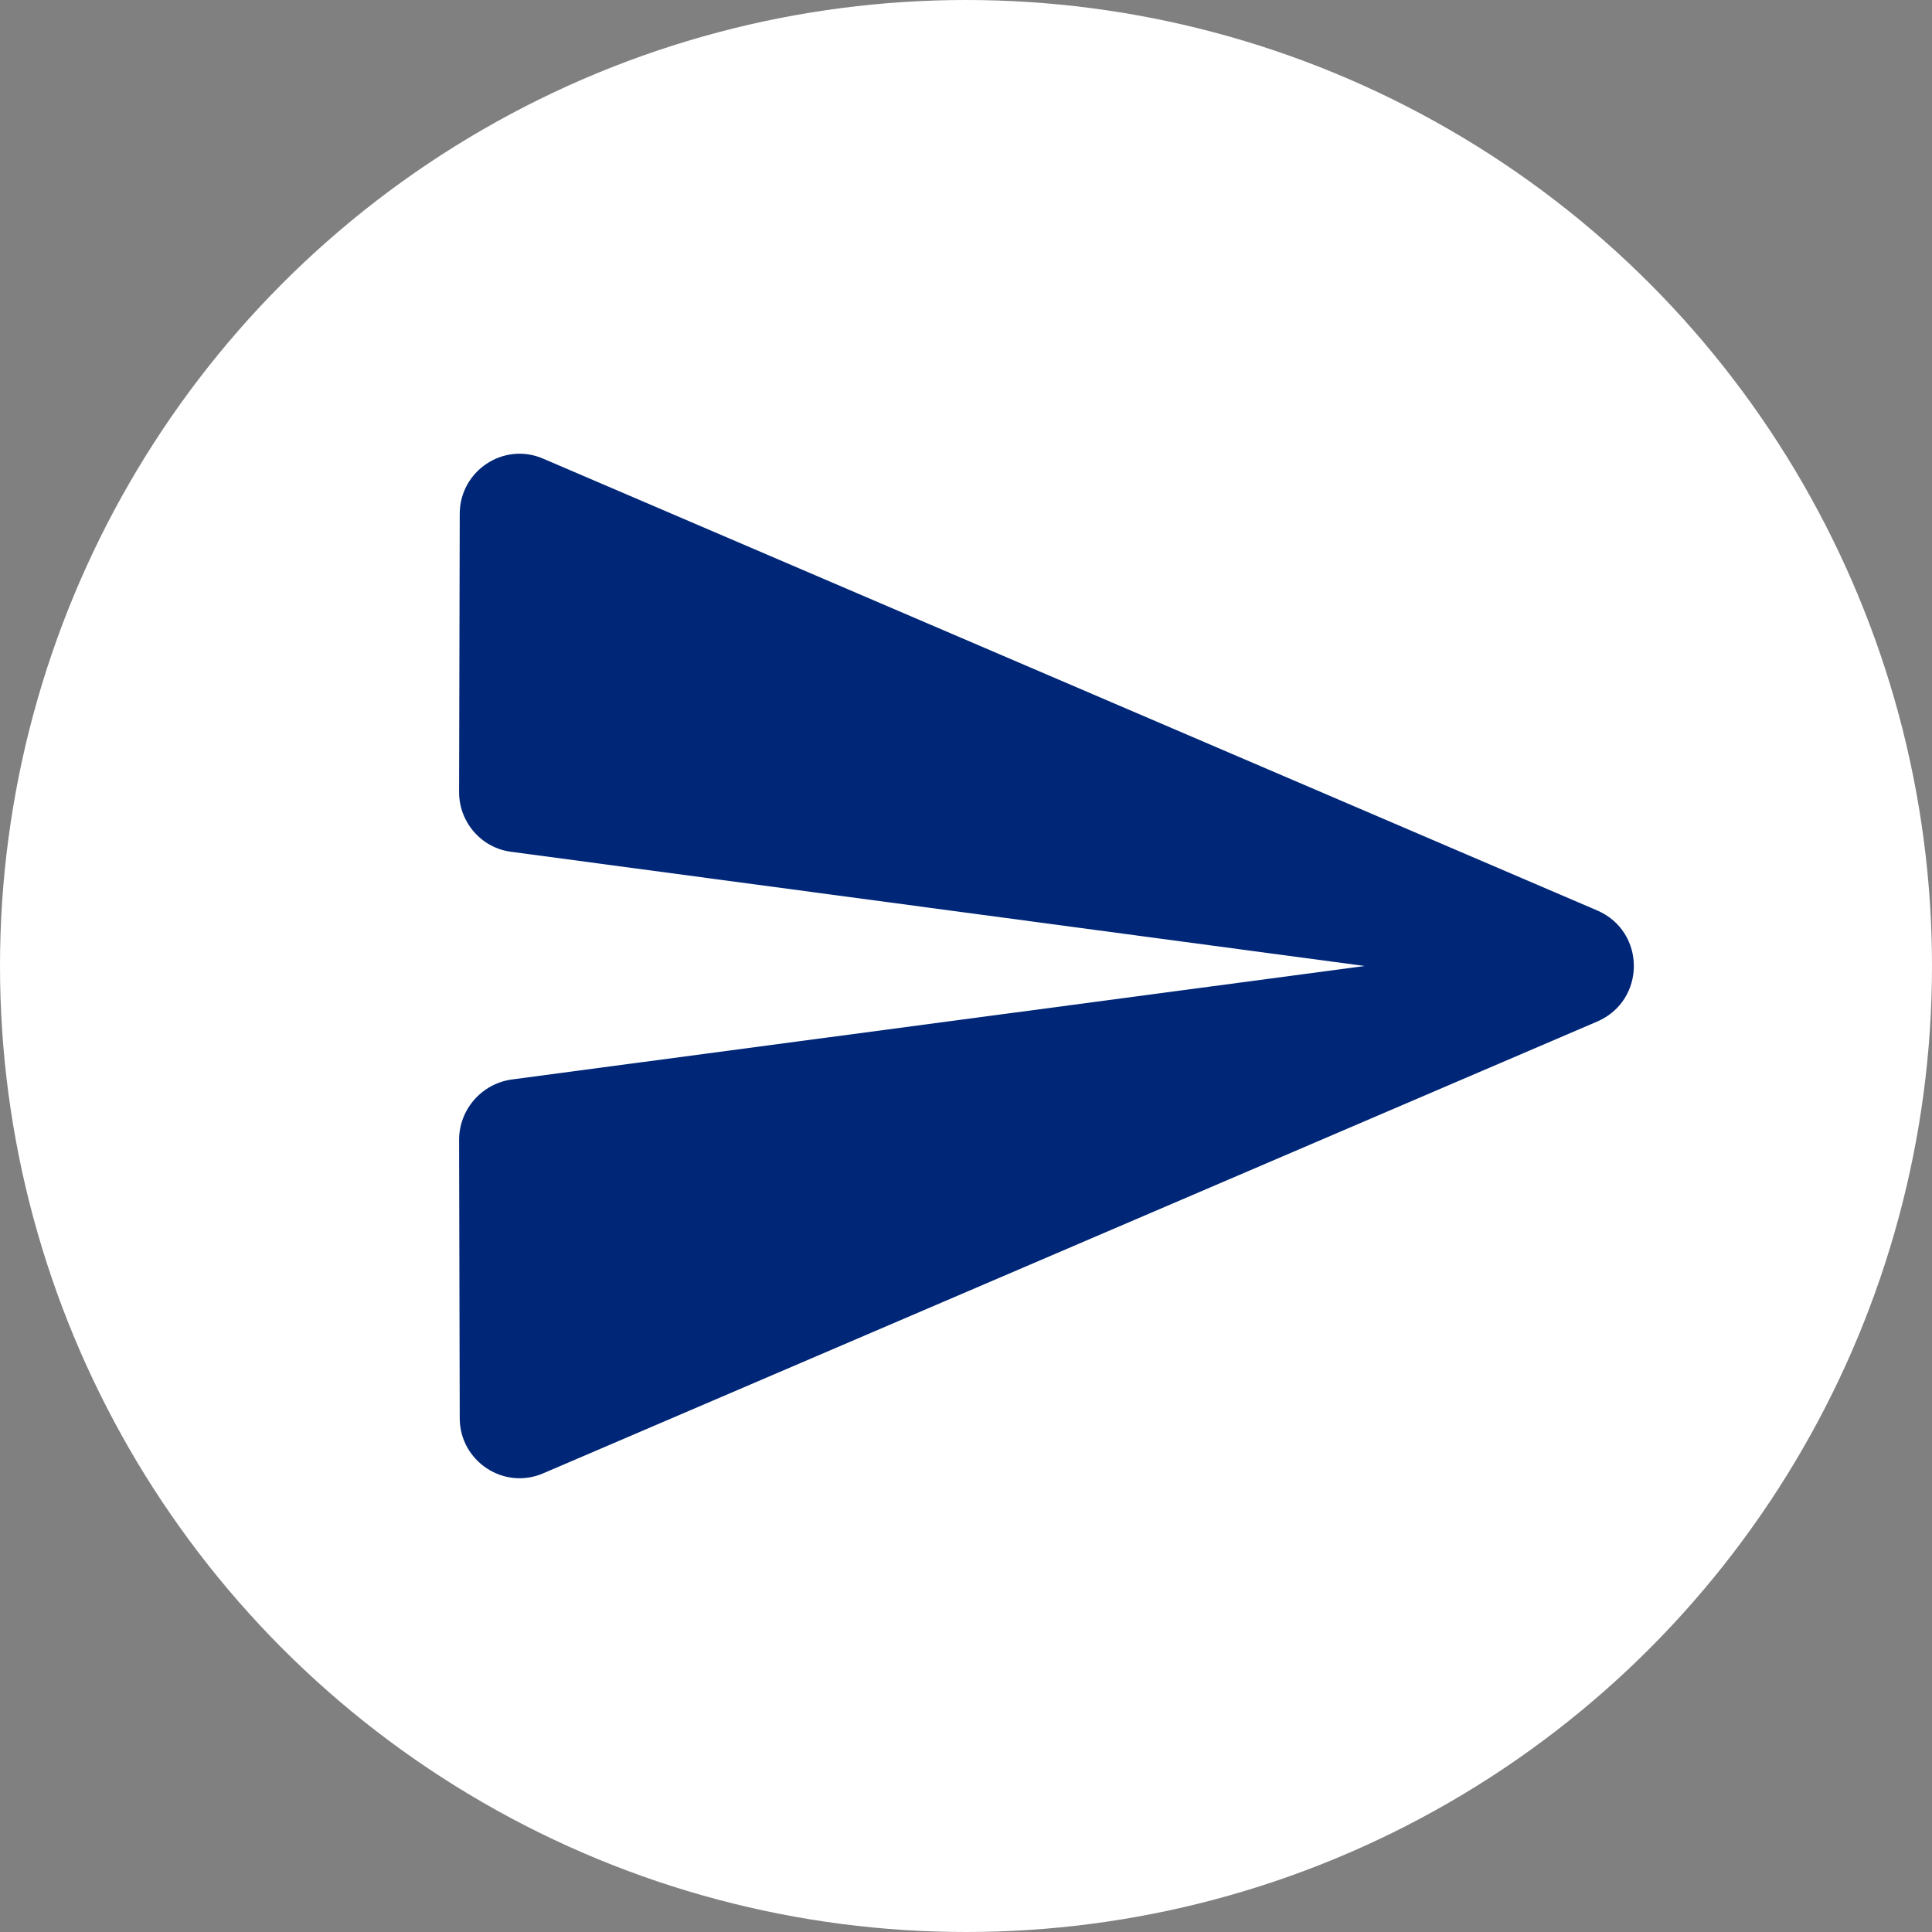 <svg width="24" height="24" viewBox="0 0 24 24" fill="none" xmlns="http://www.w3.org/2000/svg">
<rect x="0" y="0" width="24" height="24" fill="#808080" stroke="none"/>
<circle cx="12" cy="12" r="12" fill="white"/>
<path d="M6.753 18.3L19.841 12.69C20.448 12.428 20.448 11.572 19.841 11.31L6.753 5.7C6.258 5.482 5.711 5.85 5.711 6.383L5.703 9.84C5.703 10.215 5.981 10.537 6.356 10.582L16.953 12L6.356 13.41C5.981 13.463 5.703 13.785 5.703 14.16L5.711 17.617C5.711 18.15 6.258 18.517 6.753 18.3V18.3Z" fill="#002677"/>
</svg>
